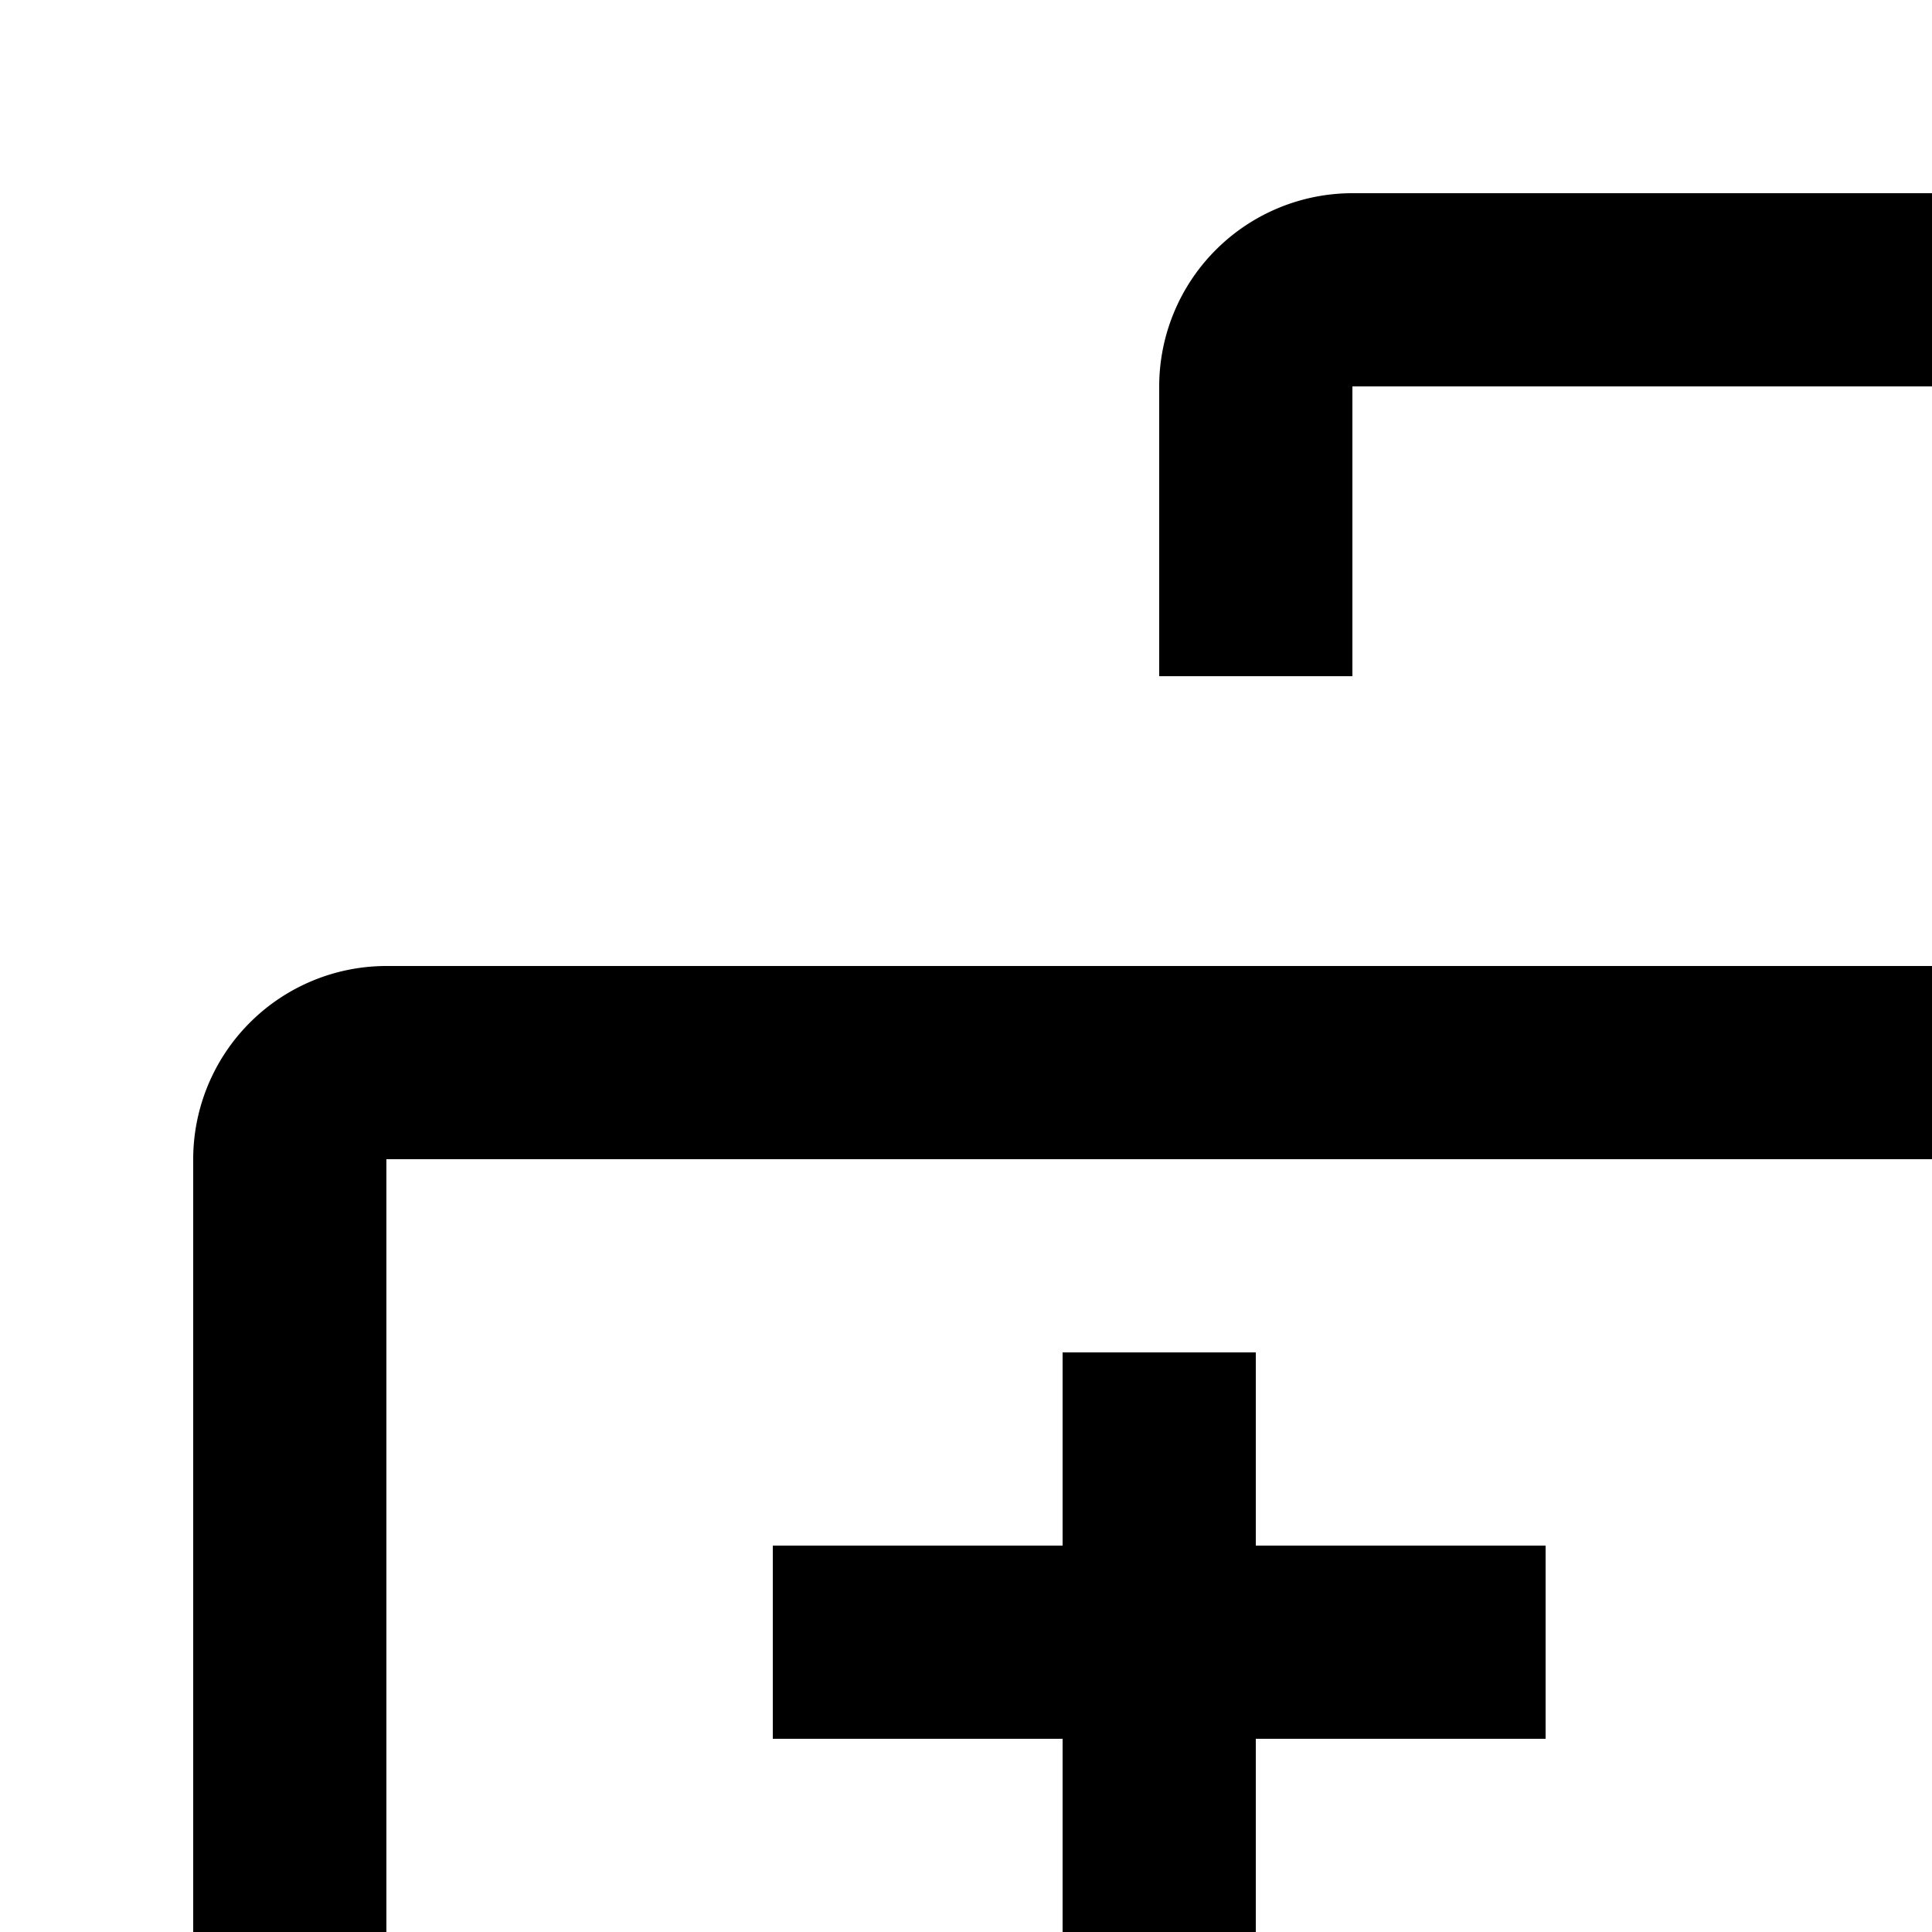 <svg id="icon"
  xmlns="http://www.w3.org/2000/svg" width="20" height="20" viewBox="0 0 20 20">
  <defs>
    <style>
      .cls-1 {
        fill: none;
      }
    </style>
  </defs>
  <path d="M28,20H25V18h3V4H14V7H12V4a2.002,2.002,0,0,1,2-2H28a2.002,2.002,0,0,1,2,2V18A2.003,2.003,0,0,1,28,20Z"/>
  <polygon points="17 22 17 20 13 20 13 18 16 18 16 16 13 16 13 14 11 14 11 16 8 16 8 18 11 18 11 20 7 20 7 22 11 22 11 24 8 24 8 26 16 26 16 24 13 24 13 22 17 22"/>
  <path d="M20,30H4a2.002,2.002,0,0,1-2-2V12a2.002,2.002,0,0,1,2-2H20a2.002,2.002,0,0,1,2,2V28A2.002,2.002,0,0,1,20,30ZM4,12V28H20V12Z"/>
  <rect id="_Transparent_Rectangle_" data-name="&lt;Transparent Rectangle&gt;" class="cls-1" width="32" height="32"/>
</svg>
